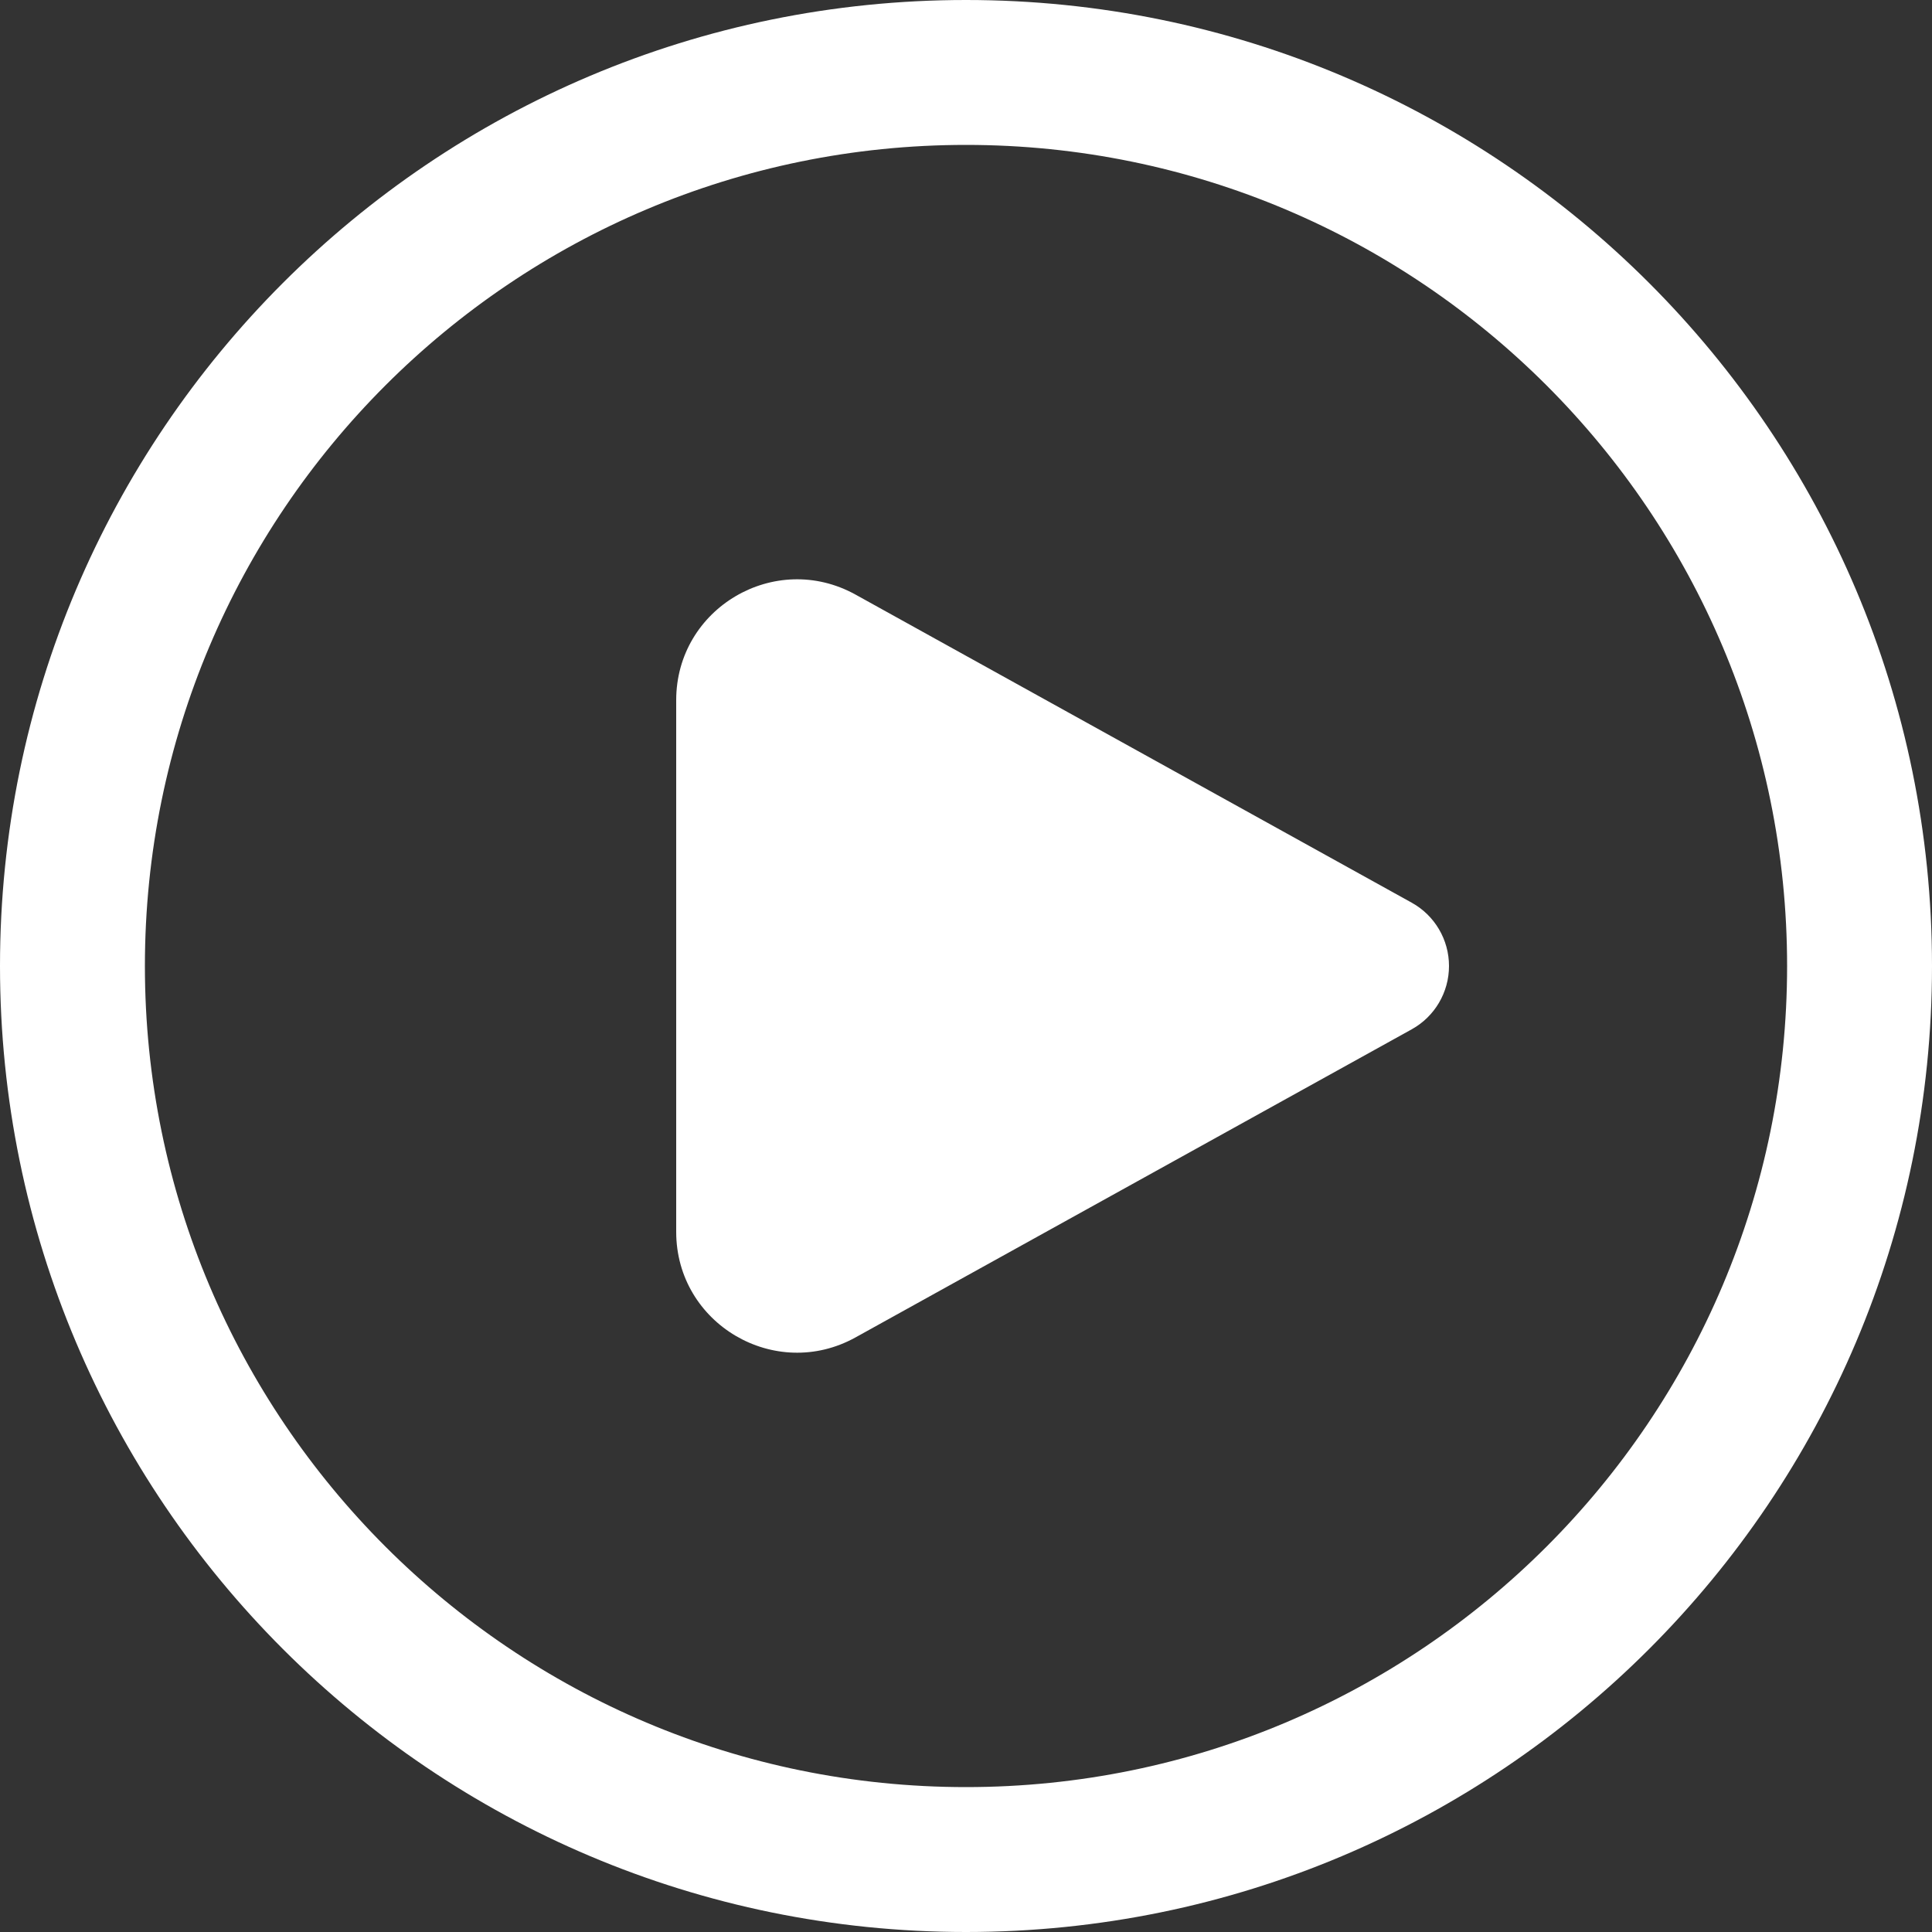 <svg width="20" height="20" viewBox="0 0 20 20" fill="none" xmlns="http://www.w3.org/2000/svg">
<rect x="0" y="0" width="20" height="20" fill="#333333" stroke="none"/>
<path d="M8.856 6.155C8.022 5.694 7 6.296 7 7.248V12.752C7 13.704 8.023 14.306 8.856 13.845L14.613 10.656C14.852 10.524 15 10.273 15 10C15 9.727 14.852 9.476 14.613 9.344L8.856 6.155ZM10 0C4.477 0 0 4.477 0 10C0 15.523 4.477 20 10 20C15.523 20 20 15.523 20 10C20 4.477 15.523 0 10 0ZM1.5 10C1.5 5.306 5.306 1.5 10 1.5C14.694 1.5 18.5 5.306 18.5 10C18.5 14.694 14.694 18.5 10 18.5C5.306 18.5 1.5 14.694 1.5 10Z" fill="#ffffff"/>
</svg>
